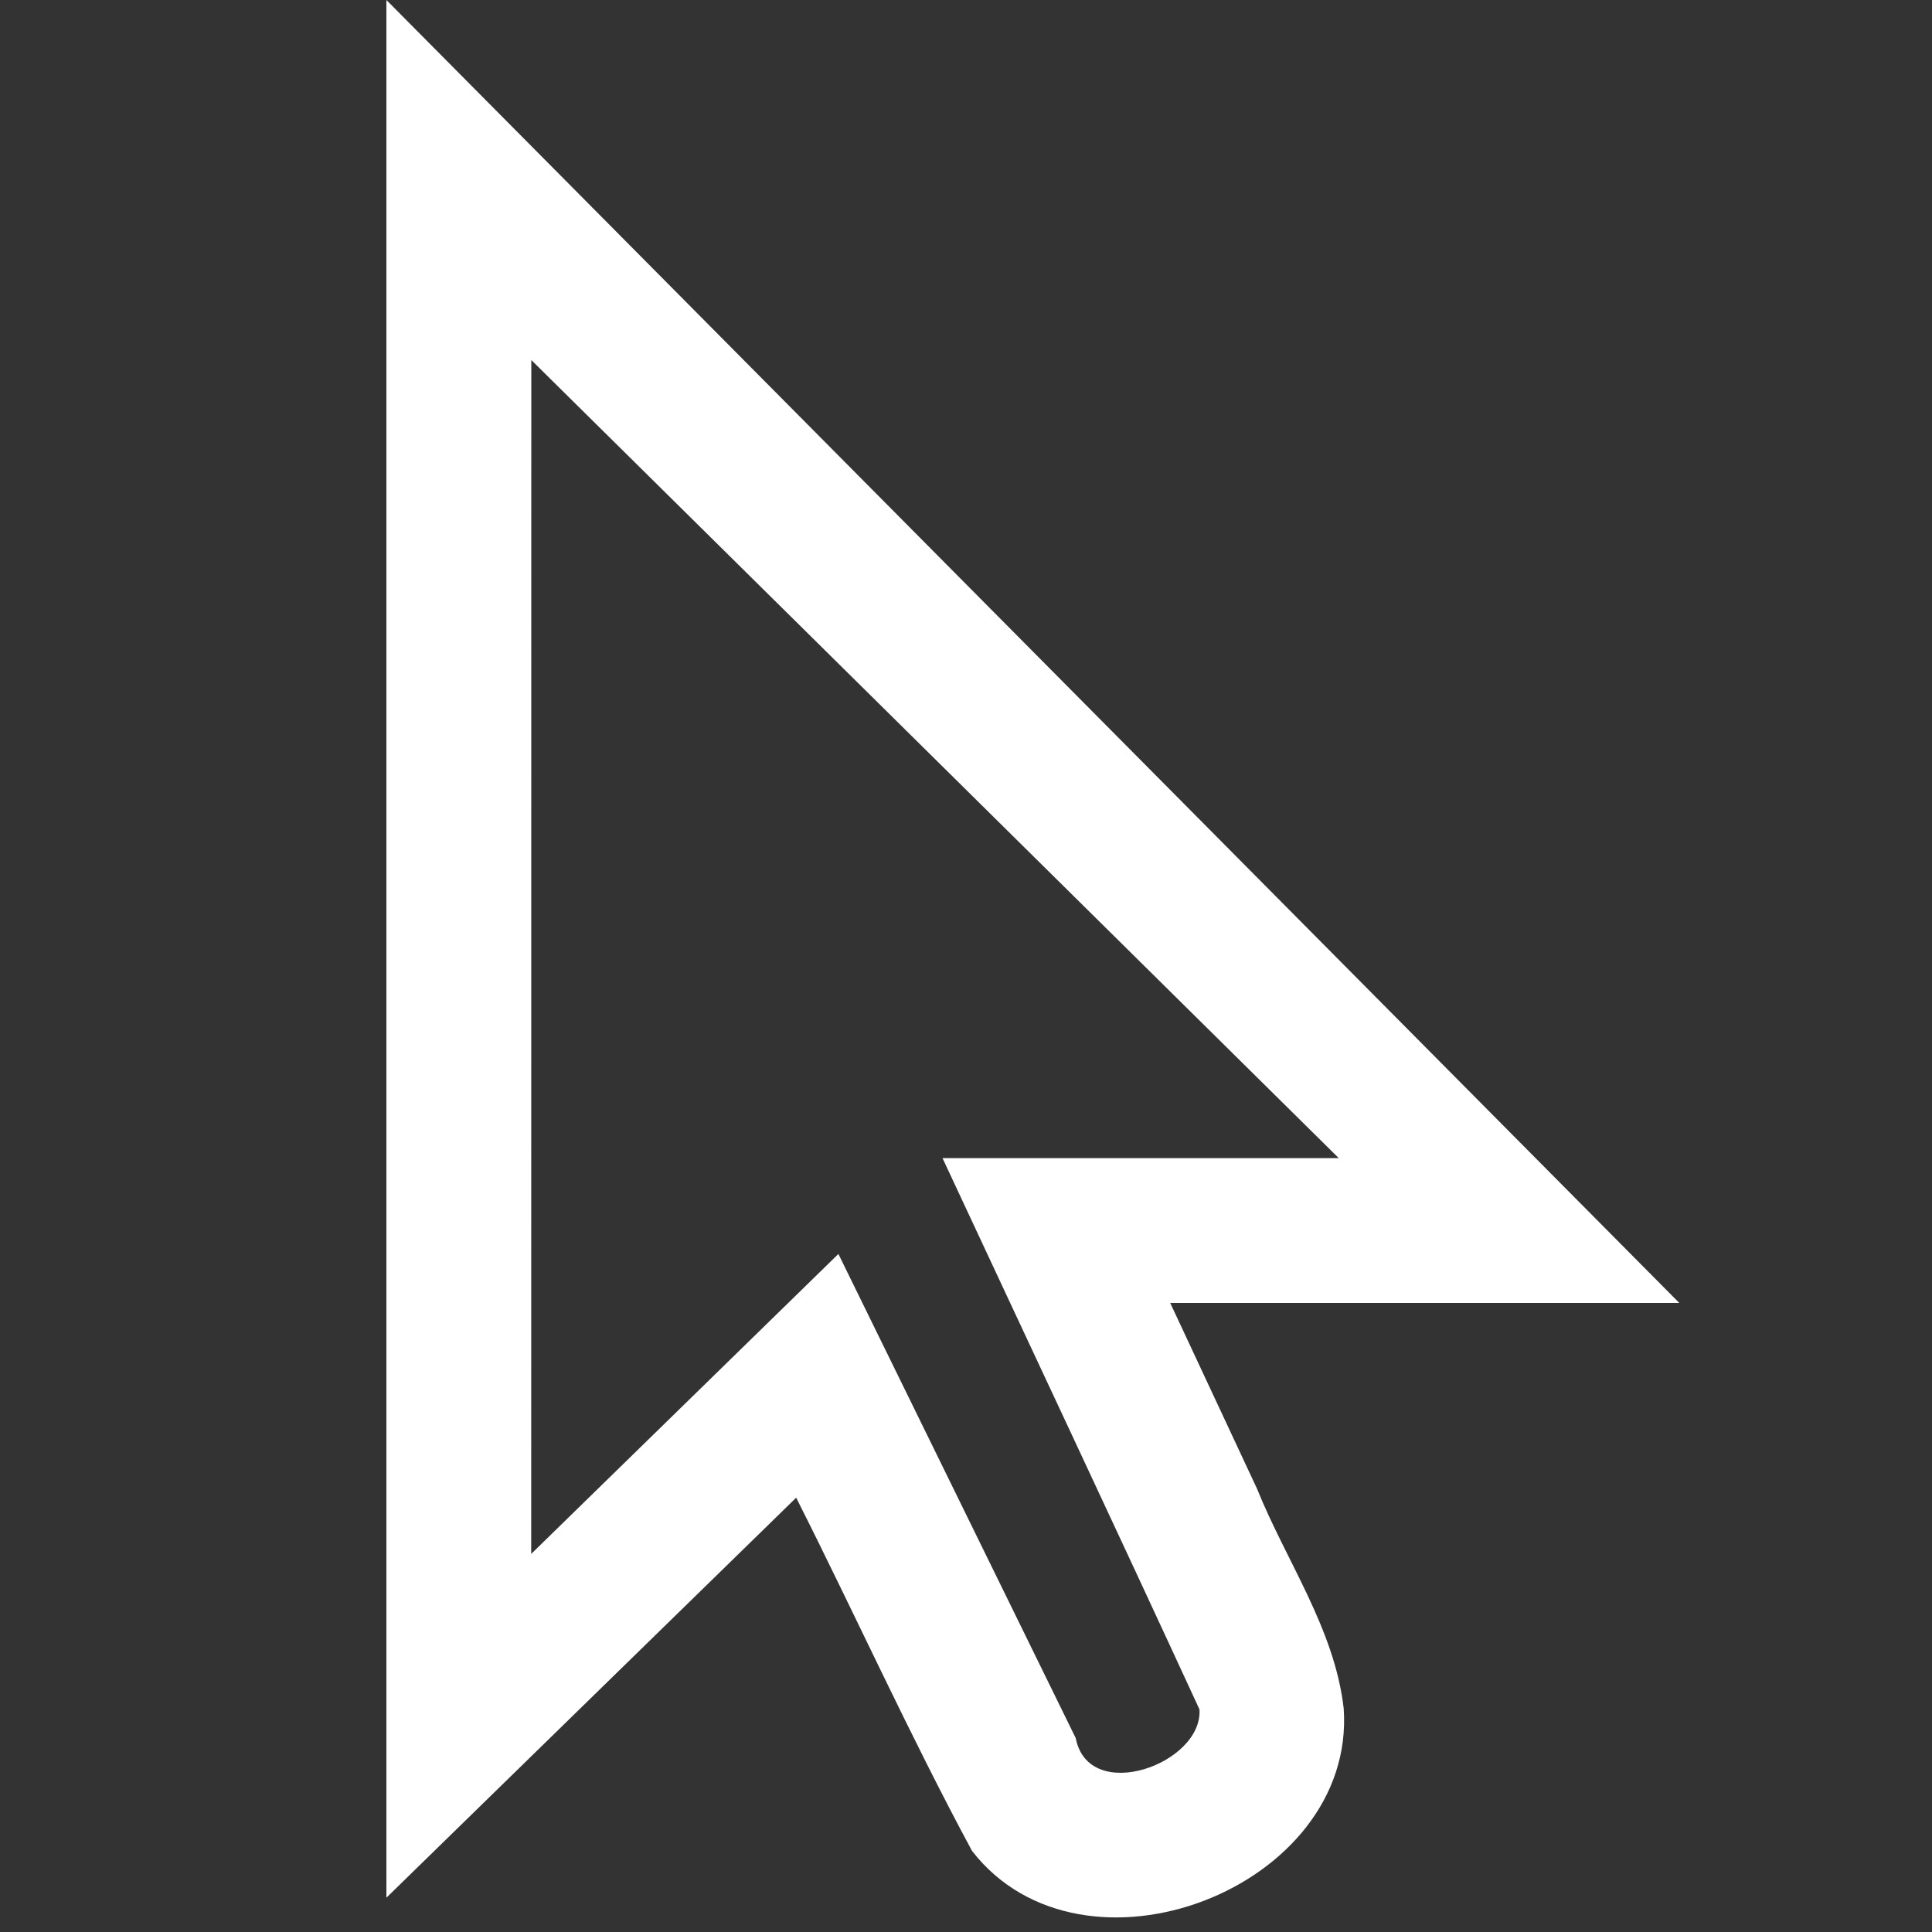 <?xml version="1.0" encoding="UTF-8"?>
<svg height="20px" viewBox="0 0 20 20" width="20px" xmlns="http://www.w3.org/2000/svg">
    <rect x="0" y="0" width="20" height="20" fill="#333333" stroke="none"/>
    <path d="m 4 0 v 19.645 l 4.242 -4.141 c 0.613 1.215 1.176 2.461 1.82 3.656 c 1.145 1.477 3.977 0.391 3.848 -1.473 c -0.094 -0.824 -0.594 -1.523 -0.898 -2.277 l -0.898 -1.922 h 5.27 z m 1.5 3.727 l 8.359 8.262 h -4.102 c 0.887 1.902 1.781 3.801 2.66 5.707 c 0.035 0.566 -1.148 0.988 -1.281 0.297 l -2.457 -5.012 l -3.18 3.105 z m 0 0" fill="#ffffff"/>
</svg>
